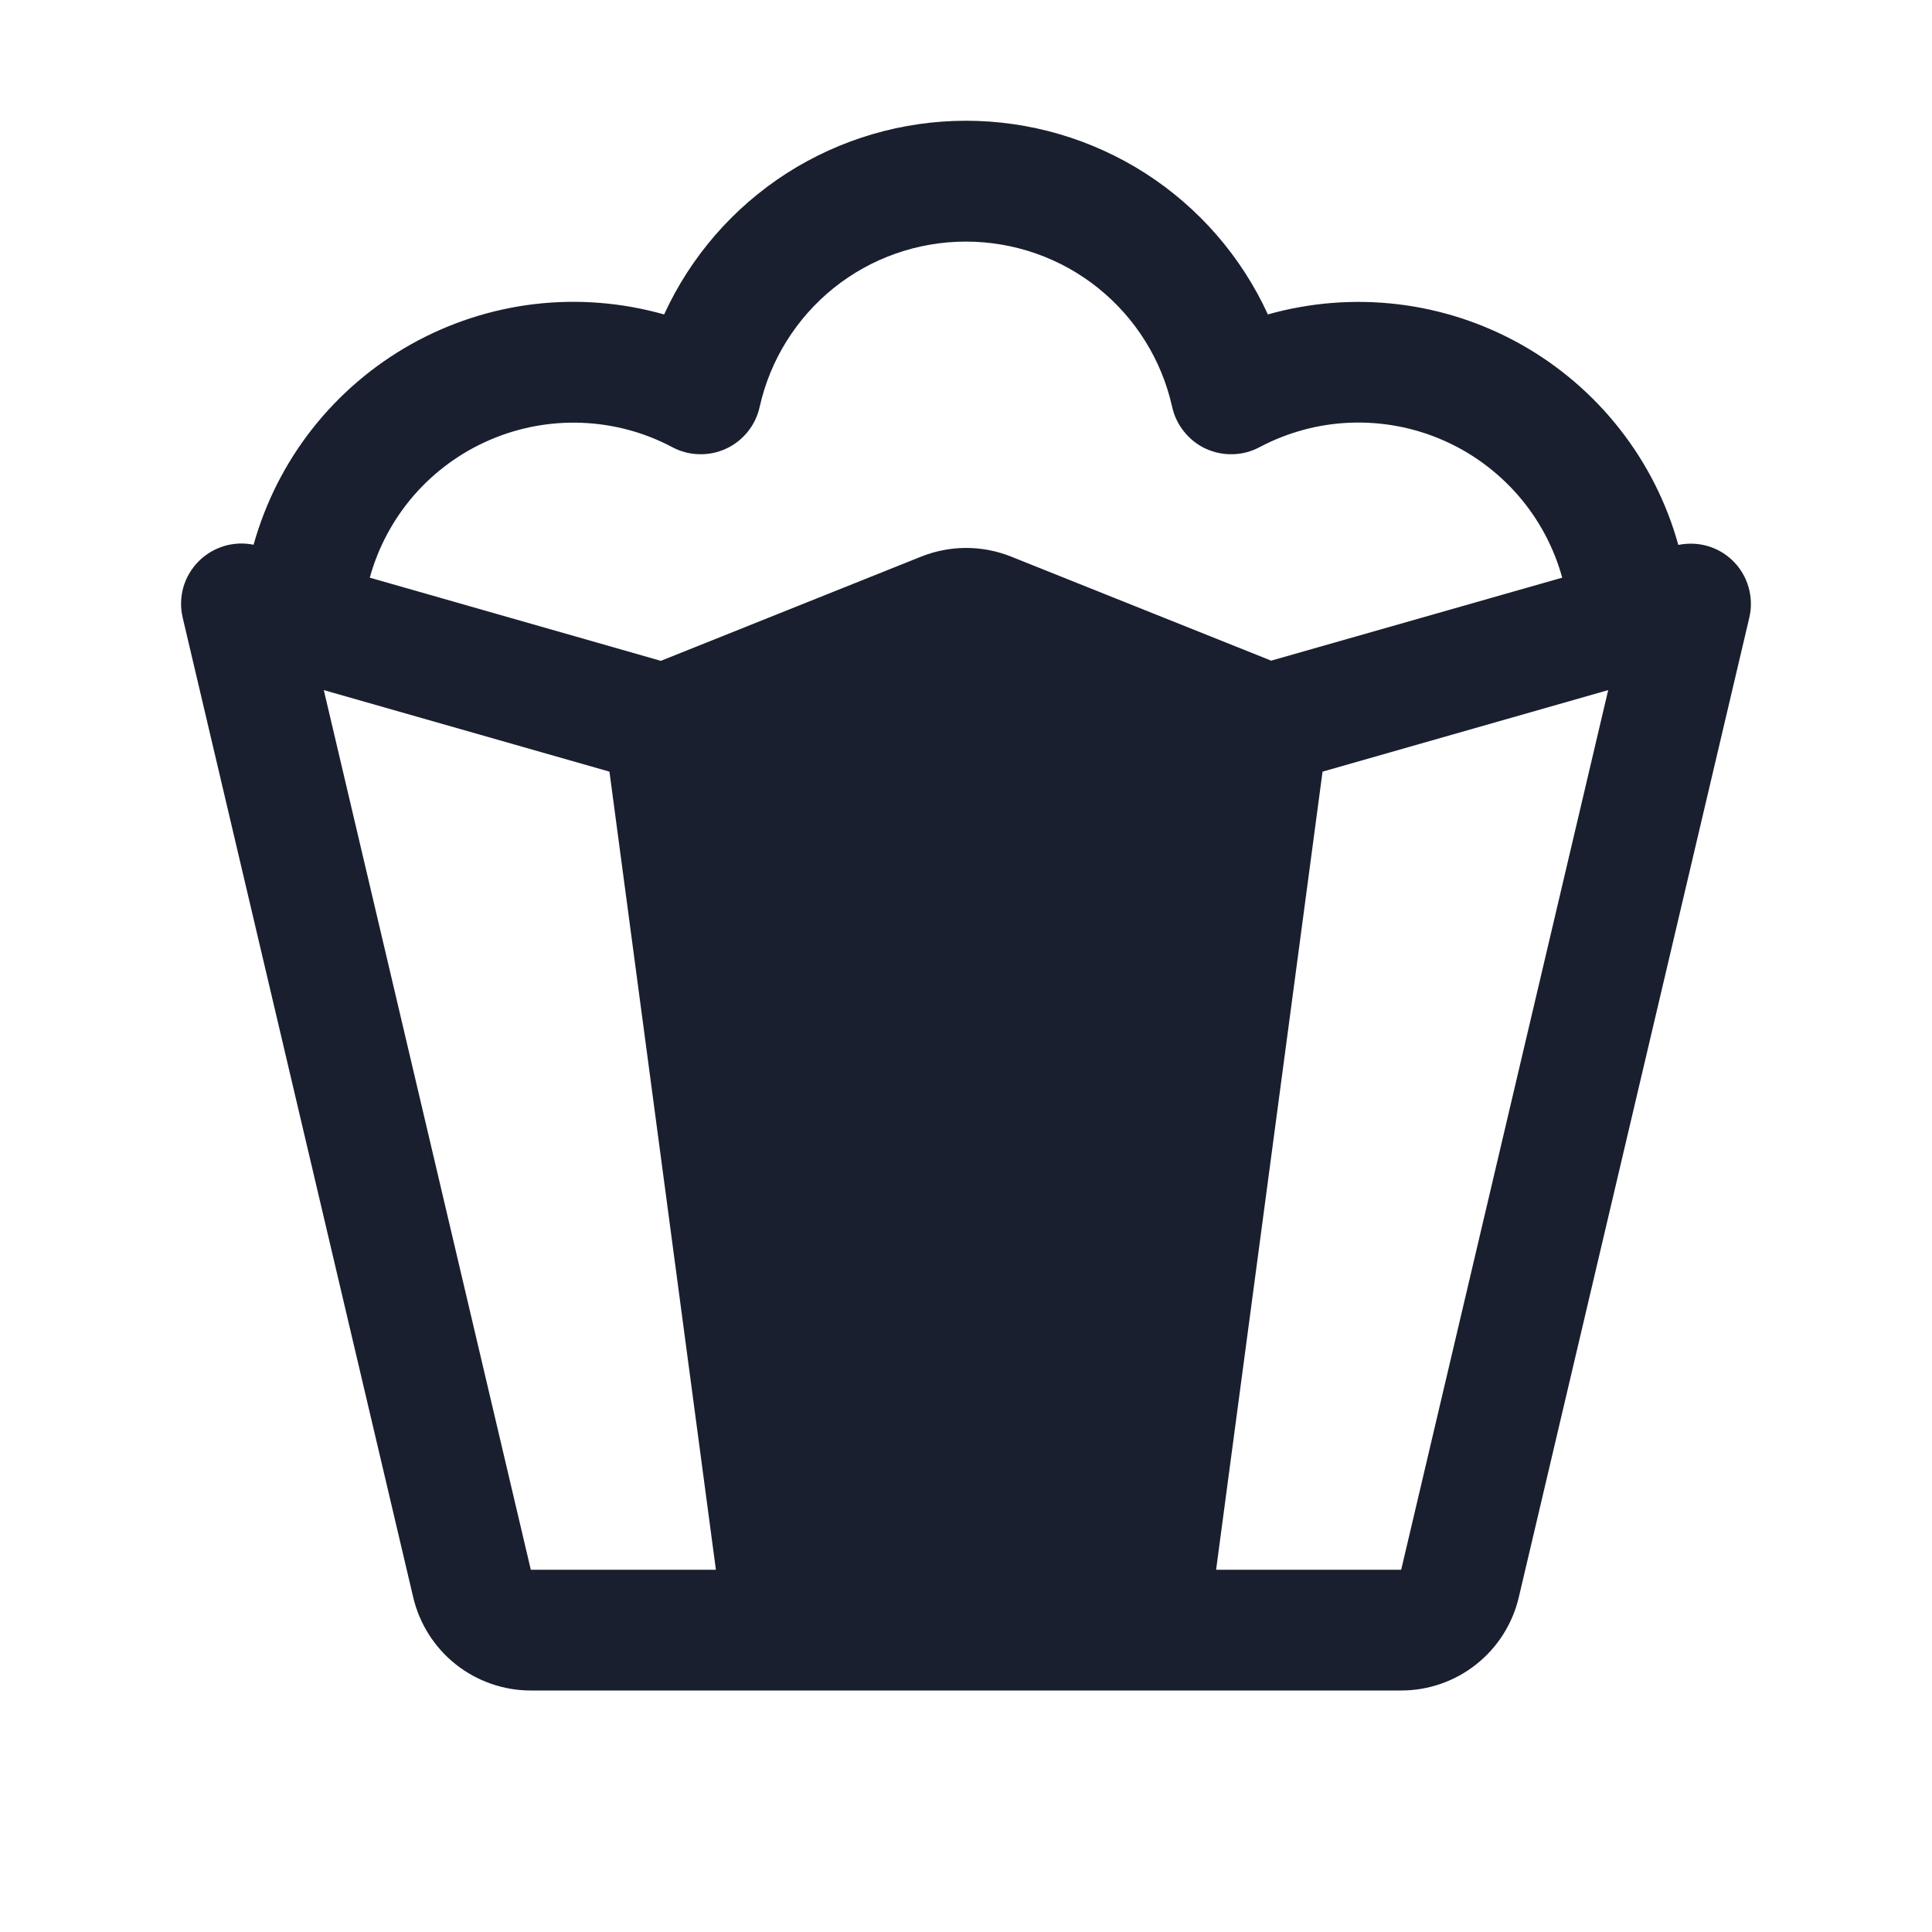 <svg width="20" height="20" viewBox="0 0 20 20" fill="none" xmlns="http://www.w3.org/2000/svg">
<path d="M17.931 5.798C17.858 5.729 17.769 5.678 17.672 5.651C17.575 5.624 17.473 5.621 17.374 5.641C17.253 5.205 17.047 4.797 16.767 4.441C16.488 4.085 16.14 3.787 15.745 3.565C15.351 3.344 14.916 3.202 14.466 3.149C14.016 3.096 13.561 3.132 13.125 3.255C12.851 2.657 12.411 2.15 11.857 1.794C11.303 1.439 10.658 1.25 10 1.25C9.342 1.25 8.697 1.439 8.143 1.794C7.589 2.15 7.149 2.657 6.875 3.255C6.439 3.132 5.984 3.095 5.534 3.148C5.084 3.201 4.65 3.343 4.255 3.564C3.86 3.786 3.513 4.083 3.233 4.439C2.953 4.795 2.747 5.203 2.625 5.639C2.522 5.618 2.416 5.623 2.316 5.654C2.216 5.685 2.125 5.74 2.052 5.815C1.979 5.89 1.925 5.983 1.897 6.083C1.869 6.184 1.867 6.291 1.891 6.393L4.278 16.537C4.343 16.811 4.498 17.055 4.719 17.23C4.94 17.405 5.214 17.5 5.495 17.5H14.505C14.786 17.5 15.06 17.405 15.281 17.23C15.502 17.055 15.657 16.811 15.722 16.537L18.109 6.393C18.134 6.287 18.13 6.176 18.099 6.072C18.068 5.967 18.01 5.873 17.931 5.798ZM5.495 16.25L3.352 7.144L6.309 7.988L7.411 16.25H5.495ZM9.536 5.762L6.841 6.841L3.828 5.98C3.915 5.664 4.072 5.372 4.287 5.125C4.502 4.879 4.77 4.683 5.071 4.554C5.372 4.424 5.697 4.364 6.025 4.377C6.352 4.39 6.672 4.476 6.961 4.63C7.046 4.675 7.14 4.7 7.237 4.702C7.333 4.705 7.428 4.685 7.516 4.645C7.603 4.605 7.68 4.544 7.741 4.469C7.801 4.394 7.843 4.307 7.864 4.212C7.972 3.727 8.243 3.293 8.631 2.981C9.019 2.67 9.502 2.501 9.999 2.501C10.497 2.501 10.979 2.67 11.367 2.981C11.756 3.293 12.026 3.727 12.134 4.212C12.155 4.307 12.197 4.394 12.258 4.469C12.318 4.544 12.395 4.605 12.482 4.645C12.57 4.685 12.665 4.705 12.762 4.702C12.858 4.7 12.952 4.675 13.037 4.63C13.327 4.476 13.647 4.389 13.974 4.376C14.302 4.363 14.628 4.423 14.929 4.553C15.229 4.682 15.497 4.878 15.713 5.125C15.928 5.372 16.085 5.664 16.172 5.98L13.159 6.839L10.465 5.761C10.166 5.642 9.834 5.643 9.536 5.762ZM14.505 16.25H12.589L13.691 7.988L16.648 7.144L14.505 16.25Z" fill="#191F2E"/>
</svg>
